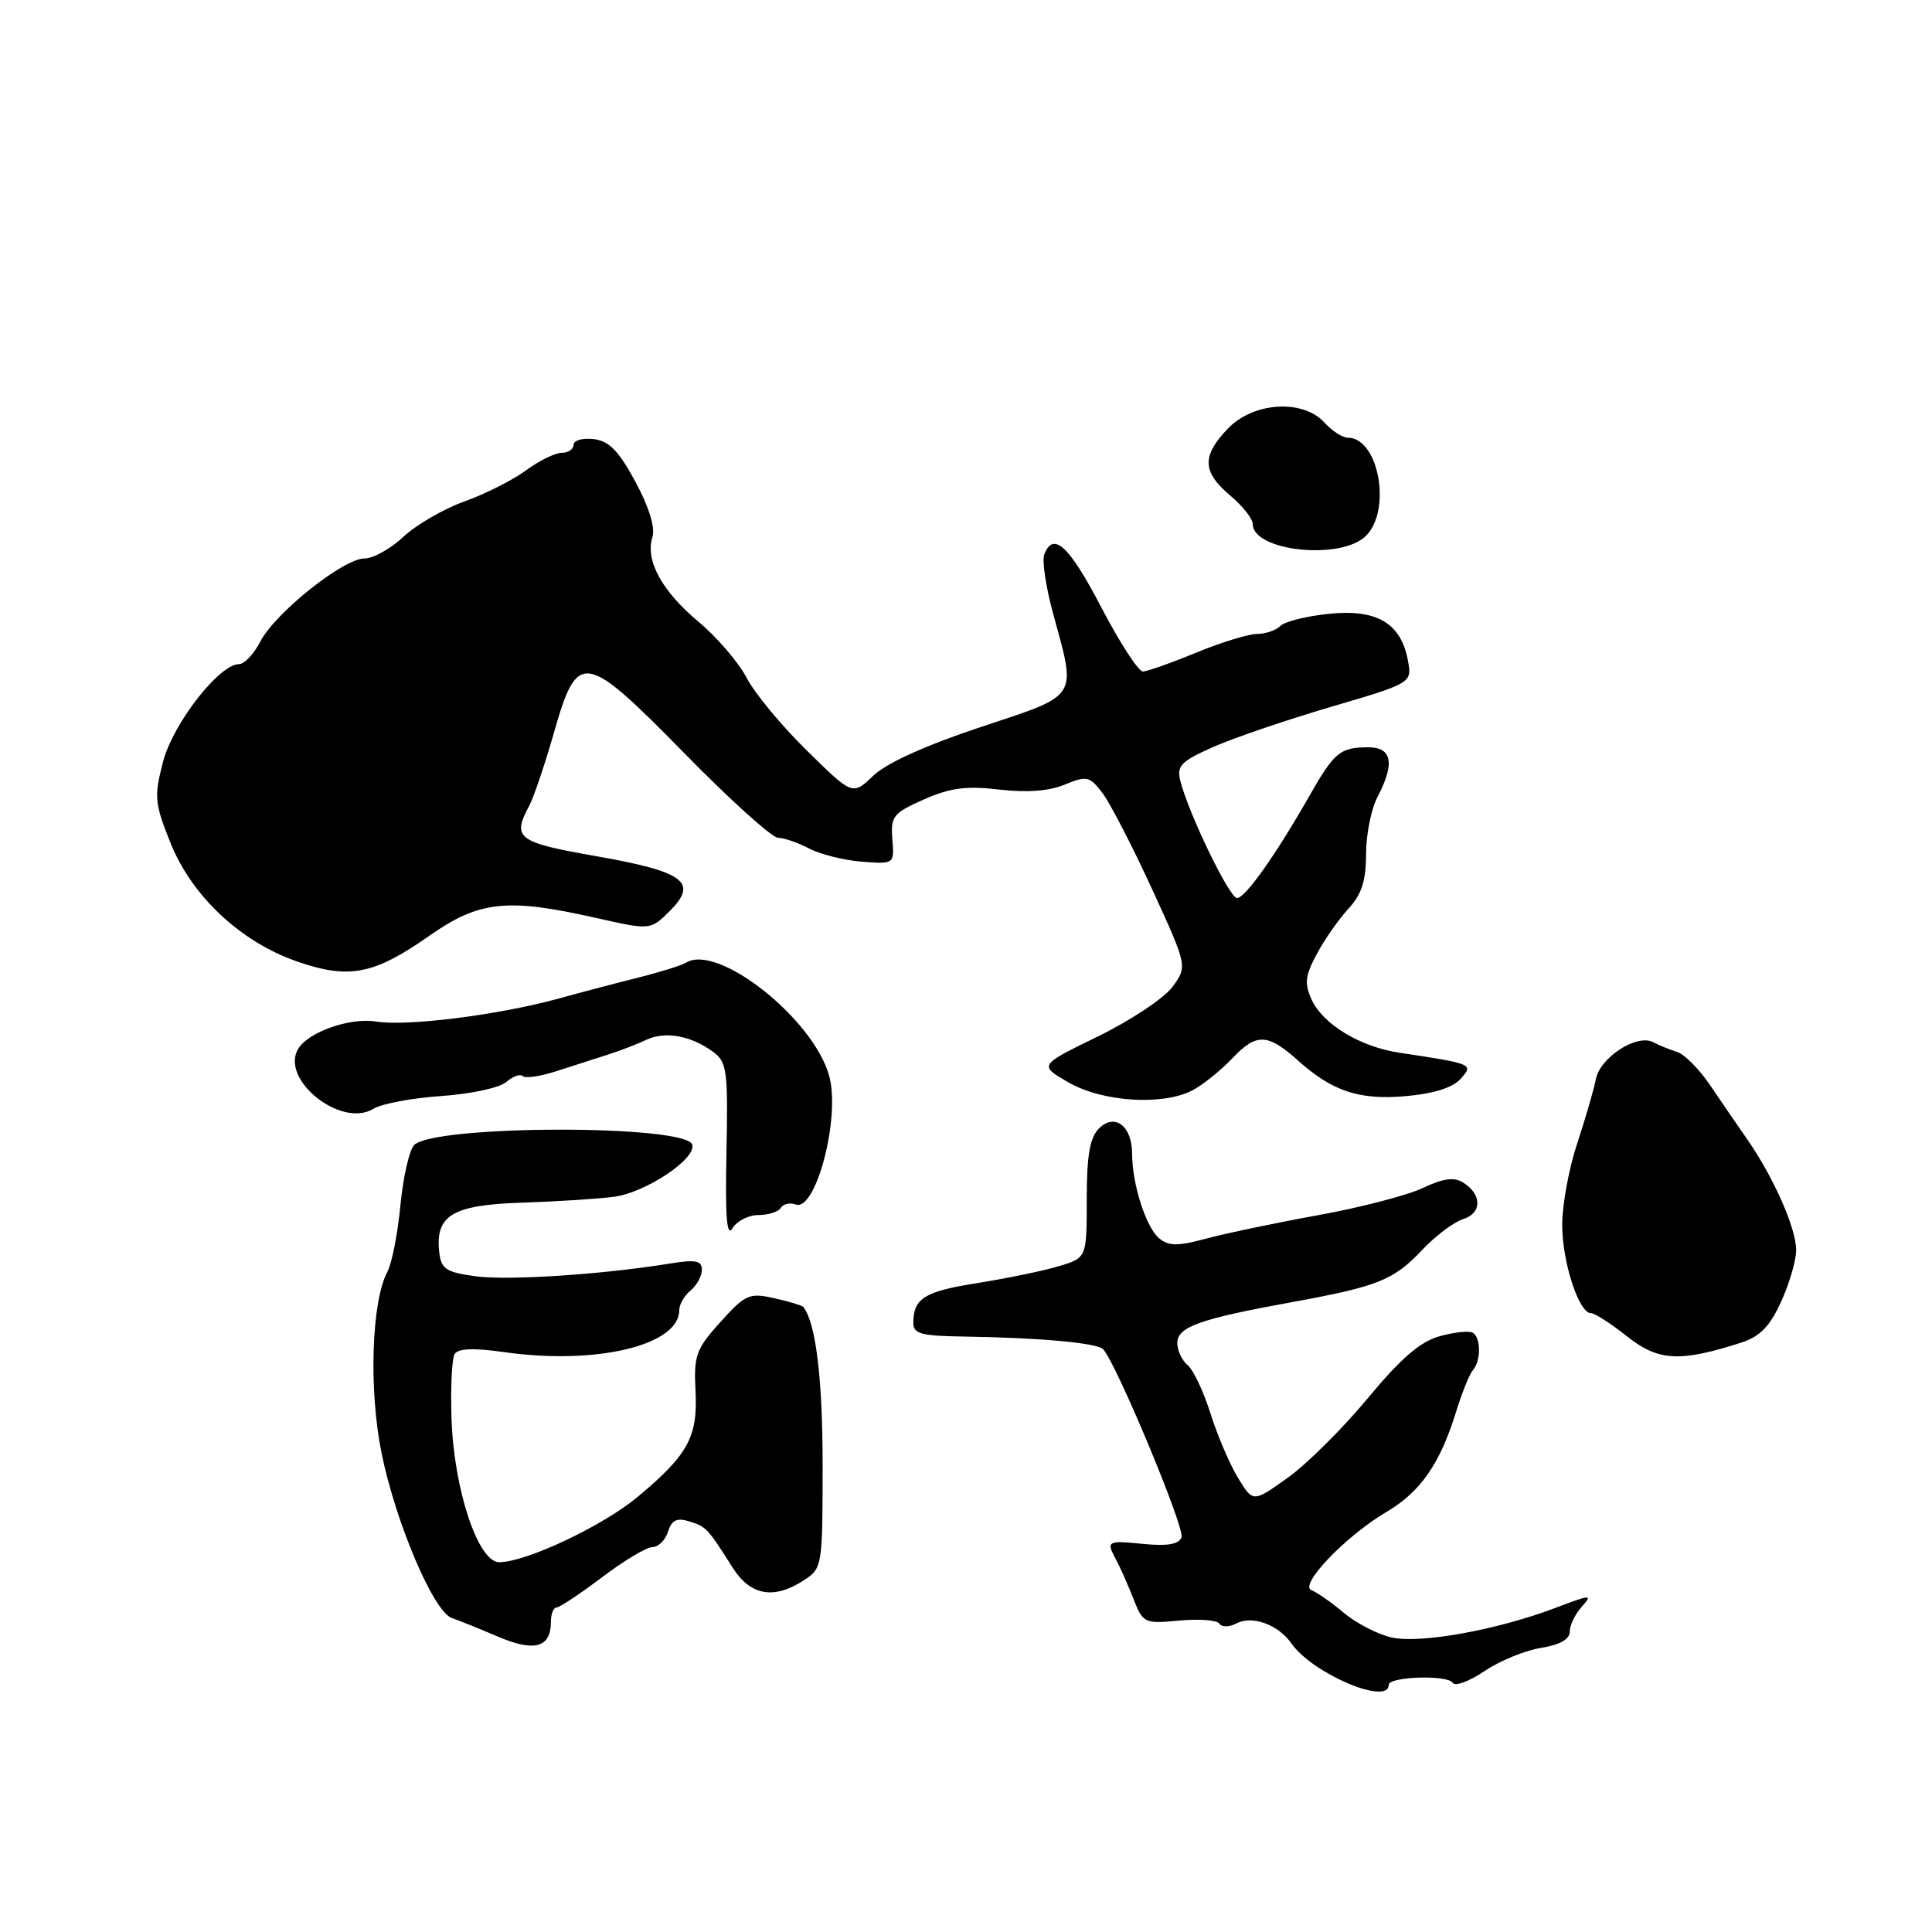 <?xml version="1.0" encoding="UTF-8" standalone="no"?>
<!DOCTYPE svg PUBLIC "-//W3C//DTD SVG 1.1//EN" "http://www.w3.org/Graphics/SVG/1.1/DTD/svg11.dtd" >
<svg xmlns="http://www.w3.org/2000/svg" xmlns:xlink="http://www.w3.org/1999/xlink" version="1.1" viewBox="0 0 256 256">
 <g >
 <path fill="currentColor"
d=" M 184.01 223.25 C 184.01 222.15 191.82 221.89 192.49 222.98 C 192.80 223.49 194.69 222.79 196.69 221.44 C 198.69 220.08 202.05 218.70 204.16 218.36 C 206.69 217.95 208.00 217.22 208.00 216.20 C 208.00 215.35 208.72 213.86 209.60 212.89 C 211.08 211.25 210.81 211.26 206.12 213.05 C 198.40 215.98 188.17 217.83 184.38 216.97 C 182.55 216.56 179.71 215.09 178.06 213.71 C 176.42 212.32 174.49 210.98 173.79 210.72 C 172.03 210.09 178.27 203.56 183.68 200.36 C 188.24 197.67 190.81 193.97 192.96 187.00 C 193.72 184.53 194.72 182.07 195.17 181.55 C 196.25 180.31 196.24 177.26 195.16 176.60 C 194.69 176.31 192.72 176.51 190.78 177.05 C 188.19 177.77 185.65 179.95 181.25 185.26 C 177.95 189.24 173.18 193.99 170.64 195.80 C 166.03 199.10 166.03 199.10 164.04 195.82 C 162.94 194.01 161.30 190.17 160.39 187.28 C 159.48 184.39 158.12 181.51 157.37 180.89 C 156.62 180.27 156.00 178.95 156.00 177.96 C 156.00 175.81 158.97 174.76 171.29 172.52 C 182.60 170.46 184.67 169.63 188.48 165.59 C 190.21 163.75 192.64 161.93 193.87 161.54 C 196.39 160.74 196.39 158.27 193.87 156.69 C 192.68 155.94 191.22 156.14 188.52 157.42 C 186.48 158.39 180.23 160.01 174.65 161.02 C 169.07 162.03 162.40 163.43 159.83 164.12 C 156.04 165.14 154.86 165.13 153.59 164.08 C 151.85 162.63 150.01 156.89 150.01 152.87 C 150.00 149.18 147.70 147.44 145.61 149.54 C 144.41 150.74 144.00 153.11 144.00 158.91 C 144.00 166.68 144.00 166.68 140.25 167.79 C 138.19 168.41 133.36 169.40 129.52 170.01 C 122.51 171.12 121.04 172.02 121.02 175.25 C 121.00 176.74 122.02 177.02 127.75 177.10 C 137.73 177.25 145.34 177.94 146.16 178.77 C 147.84 180.46 157.03 202.49 156.56 203.70 C 156.21 204.63 154.69 204.89 151.53 204.58 C 146.64 204.10 146.54 204.17 147.93 206.76 C 148.45 207.72 149.46 210.00 150.18 211.84 C 151.46 215.09 151.64 215.17 156.28 214.73 C 158.91 214.49 161.30 214.67 161.59 215.15 C 161.88 215.62 162.88 215.61 163.81 215.12 C 165.93 214.01 169.37 215.26 171.14 217.79 C 173.94 221.77 183.99 226.04 184.01 223.25 Z  M 73.00 214.88 C 73.00 213.84 73.34 213.00 73.75 213.00 C 74.16 212.99 76.87 211.19 79.77 209.00 C 82.67 206.80 85.68 205.00 86.45 205.00 C 87.23 205.00 88.16 204.08 88.51 202.96 C 89.01 201.41 89.68 201.08 91.33 201.59 C 93.59 202.30 93.74 202.45 97.10 207.75 C 99.44 211.44 102.57 211.98 106.54 209.38 C 108.96 207.80 109.00 207.53 109.00 194.03 C 109.00 182.63 108.09 175.21 106.43 173.16 C 106.28 172.98 104.56 172.46 102.60 172.02 C 99.29 171.28 98.78 171.50 95.46 175.17 C 92.22 178.77 91.92 179.59 92.16 184.31 C 92.47 190.40 91.19 192.75 84.50 198.34 C 79.89 202.19 69.70 207.00 66.14 207.00 C 63.35 207.00 60.14 197.36 59.83 188.00 C 59.69 183.88 59.87 180.01 60.25 179.41 C 60.70 178.67 62.77 178.59 66.71 179.15 C 78.94 180.91 90.00 178.28 90.00 173.62 C 90.00 172.86 90.67 171.68 91.50 171.00 C 92.33 170.32 93.00 169.08 93.00 168.25 C 93.00 167.03 92.18 166.87 88.75 167.43 C 79.72 168.89 67.30 169.70 63.00 169.11 C 59.14 168.59 58.46 168.14 58.21 166.00 C 57.63 161.05 59.91 159.66 69.12 159.36 C 73.73 159.21 79.24 158.86 81.36 158.58 C 85.58 158.02 92.33 153.51 91.72 151.66 C 90.84 148.99 57.55 149.05 54.88 151.72 C 54.24 152.36 53.42 155.95 53.06 159.69 C 52.70 163.44 51.93 167.40 51.34 168.50 C 49.23 172.41 48.85 184.08 50.55 192.50 C 52.41 201.71 57.45 213.56 59.86 214.39 C 60.76 214.70 63.52 215.81 66.00 216.87 C 70.84 218.93 73.00 218.32 73.00 214.88 Z  M 230.76 177.89 C 233.20 177.10 234.53 175.74 236.01 172.47 C 237.11 170.07 238.00 167.00 238.00 165.64 C 238.00 162.76 235.02 156.01 231.54 151.00 C 230.20 149.07 227.95 145.80 226.54 143.71 C 225.12 141.63 223.19 139.68 222.23 139.39 C 221.28 139.10 219.84 138.51 219.04 138.09 C 216.88 136.97 212.02 140.11 211.46 143.00 C 211.19 144.38 210.08 148.20 208.99 151.50 C 207.89 154.80 207.00 159.65 207.00 162.28 C 207.00 167.22 209.20 174.00 210.81 174.00 C 211.31 174.00 213.47 175.39 215.61 177.09 C 219.74 180.37 222.61 180.52 230.76 177.89 Z  M 100.49 161.00 C 101.81 161.00 103.15 160.57 103.47 160.04 C 103.80 159.52 104.67 159.32 105.41 159.60 C 108.08 160.63 111.37 148.18 109.89 142.63 C 107.87 135.06 95.12 124.95 90.90 127.56 C 90.31 127.92 87.51 128.80 84.67 129.51 C 81.83 130.22 77.03 131.48 74.00 132.32 C 66.11 134.49 53.93 136.03 49.83 135.36 C 46.41 134.80 40.91 136.72 39.53 138.95 C 37.03 143.00 45.20 149.55 49.48 146.92 C 50.56 146.25 54.61 145.49 58.48 145.23 C 62.36 144.96 66.21 144.14 67.08 143.37 C 67.95 142.62 68.93 142.26 69.26 142.59 C 69.58 142.92 71.57 142.63 73.68 141.95 C 75.78 141.28 78.85 140.29 80.50 139.76 C 82.15 139.23 84.48 138.34 85.67 137.77 C 88.14 136.60 91.57 137.23 94.50 139.38 C 96.33 140.73 96.48 141.86 96.26 152.68 C 96.08 161.24 96.30 164.02 97.06 162.75 C 97.63 161.79 99.18 161.00 100.49 161.00 Z  M 158.00 144.48 C 159.38 143.76 161.79 141.82 163.36 140.16 C 166.50 136.87 167.98 136.93 172.00 140.53 C 176.54 144.60 180.09 145.78 186.20 145.25 C 189.92 144.93 192.47 144.14 193.52 142.97 C 195.30 141.01 195.21 140.96 185.42 139.49 C 180.21 138.71 175.29 135.72 173.79 132.44 C 172.82 130.31 172.94 129.26 174.50 126.38 C 175.53 124.46 177.42 121.76 178.69 120.39 C 180.42 118.52 181.00 116.72 181.01 113.20 C 181.01 110.61 181.68 107.21 182.51 105.64 C 184.87 101.11 184.46 99.00 181.25 99.02 C 177.56 99.04 176.80 99.67 173.48 105.50 C 169.02 113.32 165.00 119.00 163.91 119.00 C 162.91 119.00 157.48 107.77 156.40 103.47 C 155.90 101.48 156.49 100.88 160.66 99.02 C 163.32 97.83 170.36 95.43 176.30 93.68 C 187.11 90.50 187.11 90.50 186.55 87.50 C 185.64 82.57 182.43 80.68 176.11 81.33 C 173.14 81.63 170.24 82.36 169.66 82.94 C 169.08 83.52 167.68 84.00 166.55 84.00 C 165.42 84.01 161.80 85.12 158.50 86.48 C 155.20 87.84 152.02 88.96 151.44 88.98 C 150.85 88.99 148.38 85.17 145.94 80.50 C 141.67 72.31 139.57 70.36 138.37 73.47 C 138.06 74.28 138.58 77.77 139.52 81.22 C 142.65 92.68 143.10 91.97 130.00 96.32 C 122.72 98.74 117.48 101.10 115.73 102.77 C 112.97 105.41 112.97 105.41 106.91 99.45 C 103.57 96.18 99.98 91.84 98.93 89.81 C 97.88 87.78 95.01 84.44 92.56 82.39 C 87.69 78.31 85.47 74.25 86.45 71.17 C 86.84 69.92 86.01 67.20 84.20 63.84 C 81.97 59.72 80.71 58.43 78.66 58.18 C 77.20 58.01 76.00 58.35 76.00 58.93 C 76.00 59.52 75.29 60.00 74.43 60.00 C 73.57 60.00 71.43 61.05 69.68 62.34 C 67.93 63.62 64.25 65.48 61.50 66.46 C 58.75 67.45 55.13 69.55 53.45 71.13 C 51.78 72.71 49.45 74.00 48.29 74.00 C 45.50 74.00 36.46 81.21 34.50 85.00 C 33.65 86.65 32.38 88.00 31.68 88.00 C 29.05 88.00 22.92 95.87 21.60 100.95 C 20.40 105.59 20.48 106.42 22.61 111.74 C 25.47 118.83 32.01 124.91 39.56 127.47 C 46.31 129.77 49.60 129.11 56.87 124.01 C 63.50 119.36 67.16 118.96 78.97 121.63 C 86.19 123.26 86.19 123.26 88.77 120.69 C 92.56 116.89 90.68 115.50 78.96 113.44 C 68.56 111.62 67.82 111.06 70.11 106.80 C 70.72 105.66 72.19 101.31 73.39 97.12 C 76.54 86.11 77.37 86.25 90.80 99.93 C 96.77 106.02 102.30 111.00 103.08 111.01 C 103.86 111.01 105.73 111.65 107.23 112.44 C 108.73 113.22 111.88 114.00 114.23 114.18 C 118.50 114.50 118.50 114.50 118.24 111.20 C 118.00 108.17 118.34 107.74 122.42 105.93 C 125.92 104.39 128.05 104.11 132.40 104.62 C 136.07 105.05 139.00 104.83 141.09 103.96 C 144.01 102.76 144.37 102.84 146.08 105.08 C 147.09 106.41 150.04 112.12 152.64 117.78 C 157.35 128.05 157.35 128.05 155.35 130.78 C 154.24 132.27 149.81 135.22 145.49 137.33 C 137.64 141.15 137.64 141.15 141.57 143.42 C 146.08 146.02 154.05 146.53 158.00 144.48 Z  M 181.00 71.00 C 184.44 67.56 182.67 58.00 178.60 58.00 C 177.89 58.00 176.50 57.10 175.50 56.00 C 172.65 52.85 166.08 53.26 162.69 56.80 C 159.22 60.42 159.30 62.54 163.00 65.65 C 164.65 67.04 166.00 68.74 166.00 69.44 C 166.00 73.05 177.72 74.28 181.00 71.00 Z "/>
</g>
</svg>